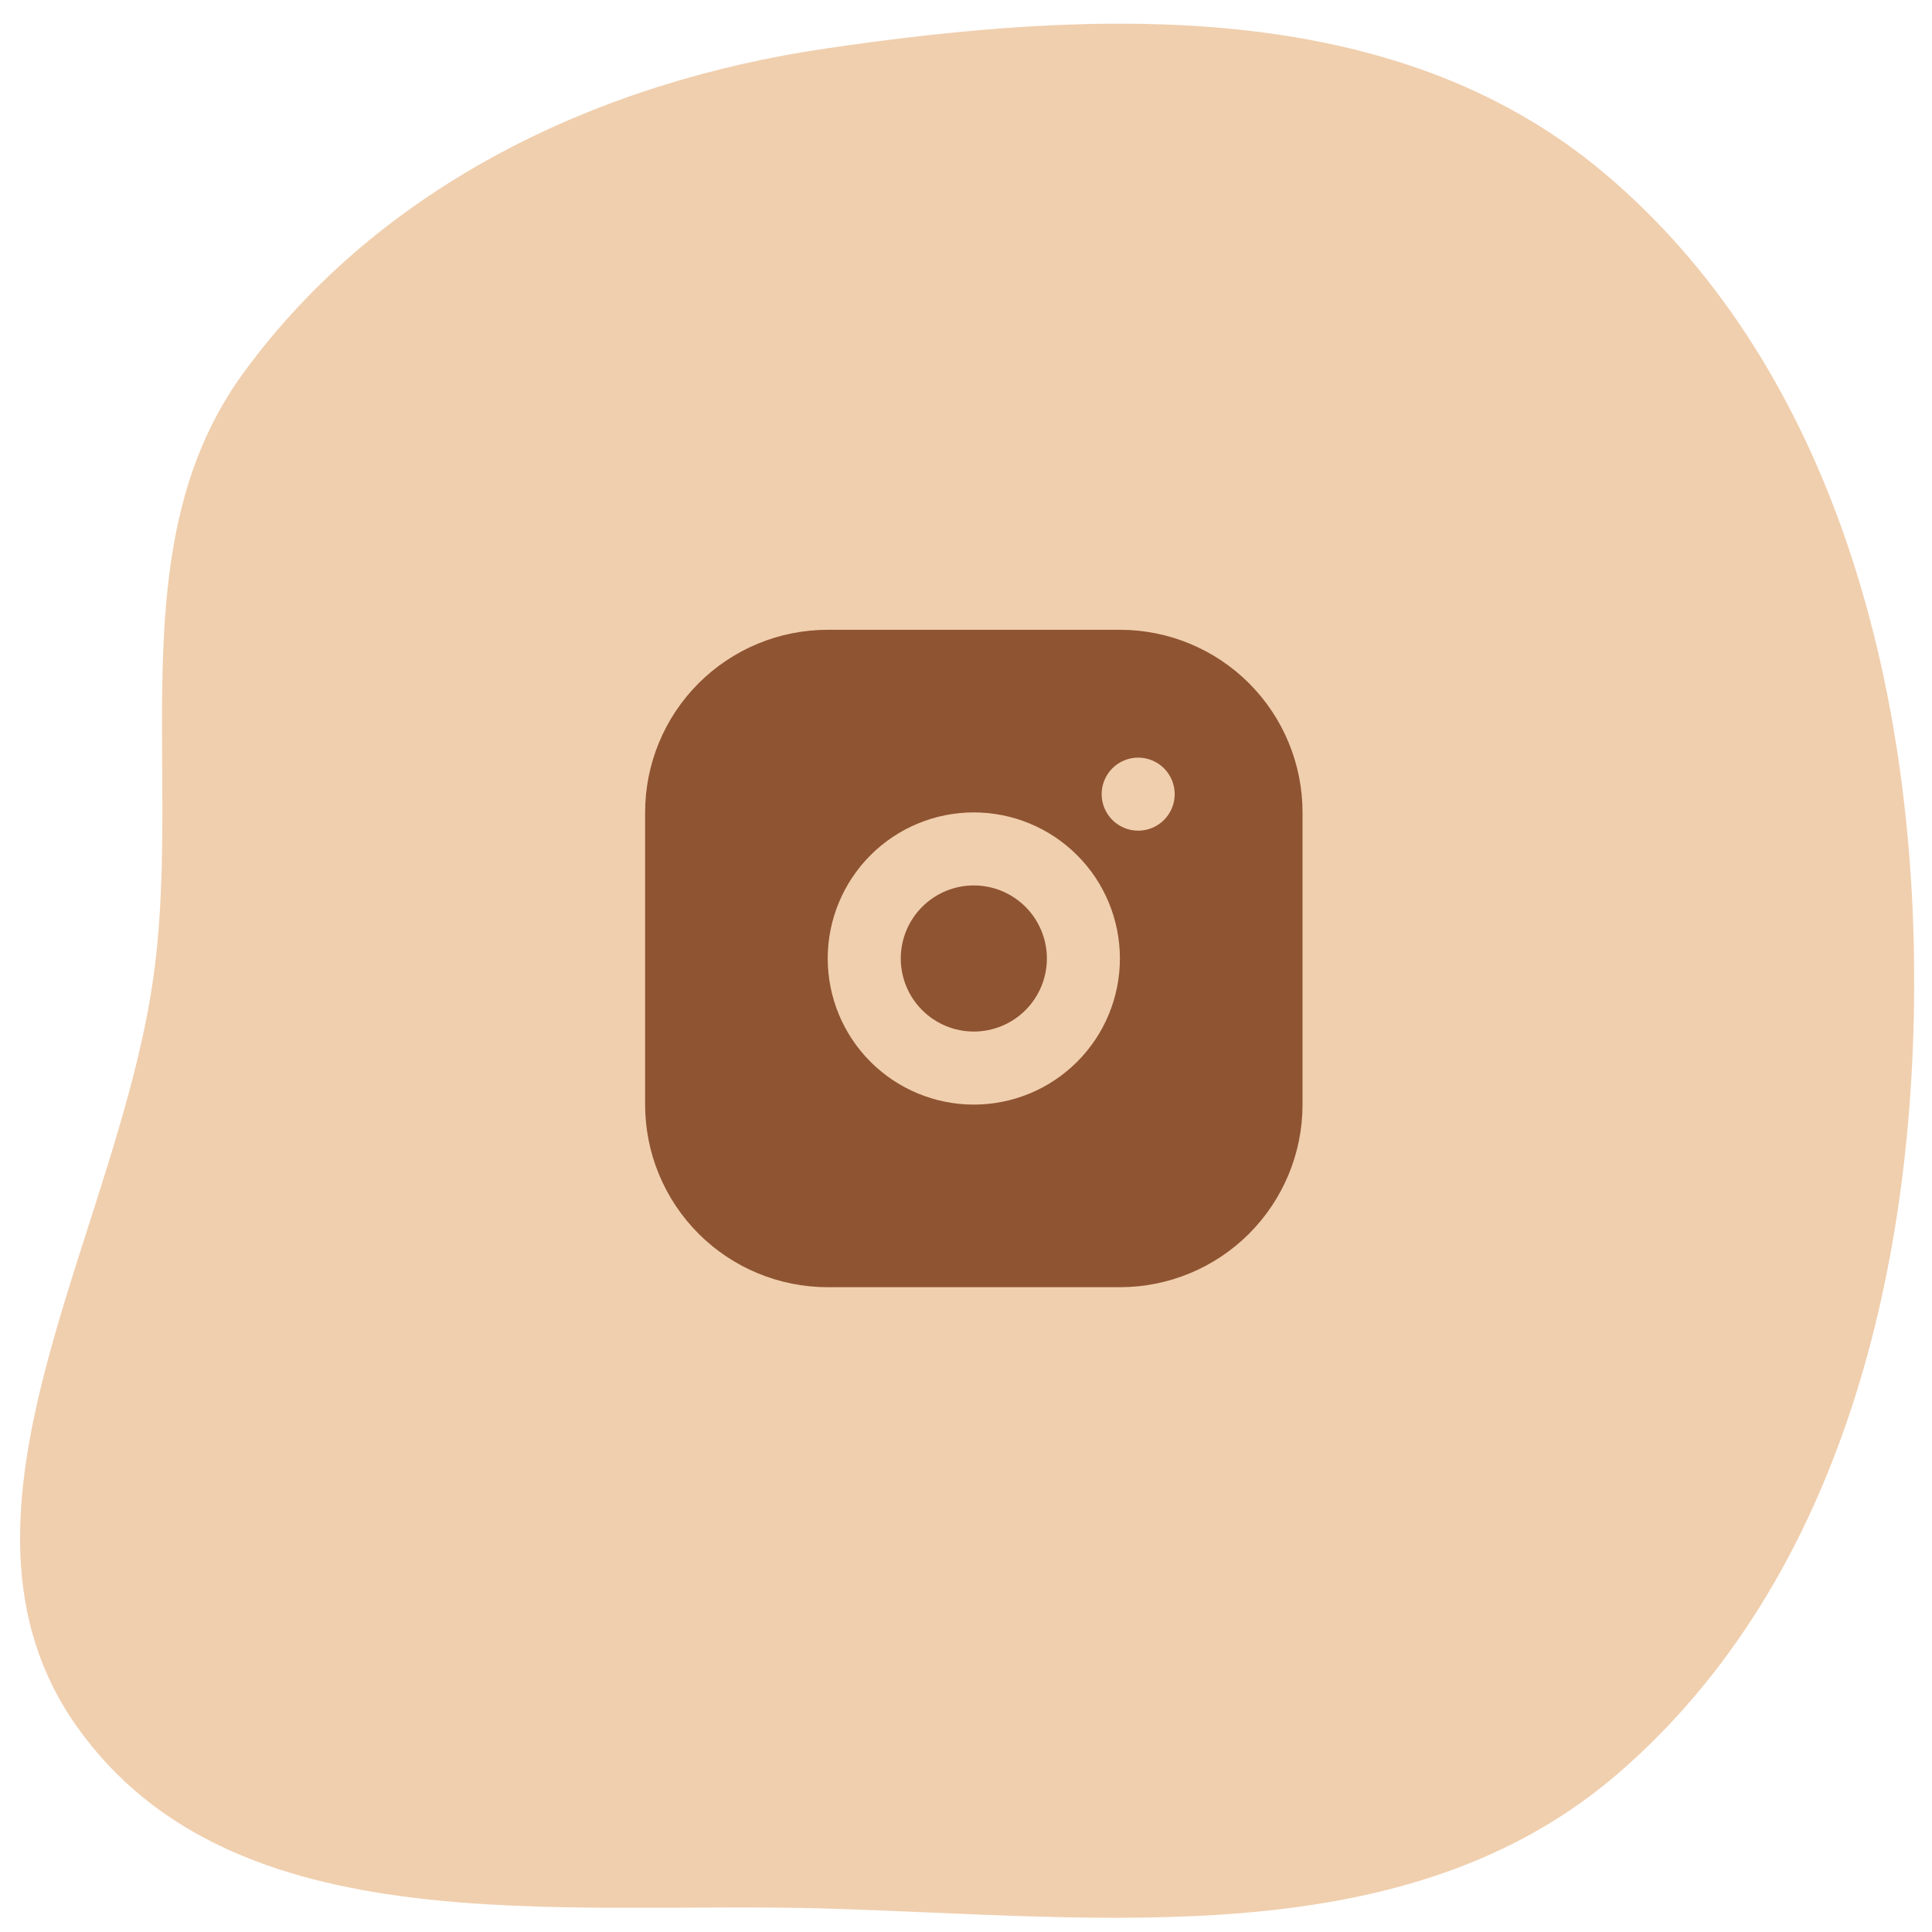 <svg width="80" height="80" viewBox="0 0 80 80" fill="none" xmlns="http://www.w3.org/2000/svg">
<path fill-rule="evenodd" clip-rule="evenodd" d="M34.202 2.007C45.391 0.366 57.721 -0.168 66.429 7.169C75.688 14.969 79.144 27.735 79.259 39.968C79.374 52.325 76.291 65.382 67.047 73.396C58.261 81.013 45.739 79.367 34.202 79.028C23.164 78.704 9.677 80.623 3.201 71.519C-3.132 62.616 5.079 50.875 6.418 39.968C7.466 31.432 5.041 22.325 10.09 15.427C15.779 7.654 24.776 3.388 34.202 2.007Z" fill="#F0CFAE"/>
<path d="M46.373 26.078C48.379 26.078 50.302 26.875 51.72 28.293C53.138 29.711 53.935 31.634 53.935 33.64V45.739C53.935 47.744 53.138 49.667 51.72 51.086C50.302 52.504 48.379 53.3 46.373 53.3H34.274C32.269 53.3 30.346 52.504 28.927 51.086C27.509 49.667 26.713 47.744 26.713 45.739V33.64C26.713 31.634 27.509 29.711 28.927 28.293C30.346 26.875 32.269 26.078 34.274 26.078H46.373ZM40.324 33.64C38.719 33.64 37.181 34.277 36.046 35.412C34.912 36.546 34.274 38.085 34.274 39.689C34.274 41.294 34.912 42.832 36.046 43.967C37.181 45.101 38.719 45.739 40.324 45.739C41.928 45.739 43.467 45.101 44.601 43.967C45.736 42.832 46.373 41.294 46.373 39.689C46.373 38.085 45.736 36.546 44.601 35.412C43.467 34.277 41.928 33.64 40.324 33.64ZM40.324 36.664C41.126 36.664 41.895 36.983 42.463 37.55C43.03 38.118 43.349 38.887 43.349 39.689C43.349 40.491 43.03 41.261 42.463 41.828C41.895 42.395 41.126 42.714 40.324 42.714C39.522 42.714 38.752 42.395 38.185 41.828C37.618 41.261 37.299 40.491 37.299 39.689C37.299 38.887 37.618 38.118 38.185 37.55C38.752 36.983 39.522 36.664 40.324 36.664ZM47.129 31.371C46.728 31.371 46.344 31.531 46.06 31.814C45.776 32.098 45.617 32.483 45.617 32.884C45.617 33.285 45.776 33.669 46.06 33.953C46.344 34.237 46.728 34.396 47.129 34.396C47.53 34.396 47.915 34.237 48.199 33.953C48.482 33.669 48.642 33.285 48.642 32.884C48.642 32.483 48.482 32.098 48.199 31.814C47.915 31.531 47.53 31.371 47.129 31.371Z" fill="#8F5432"/>
</svg>

